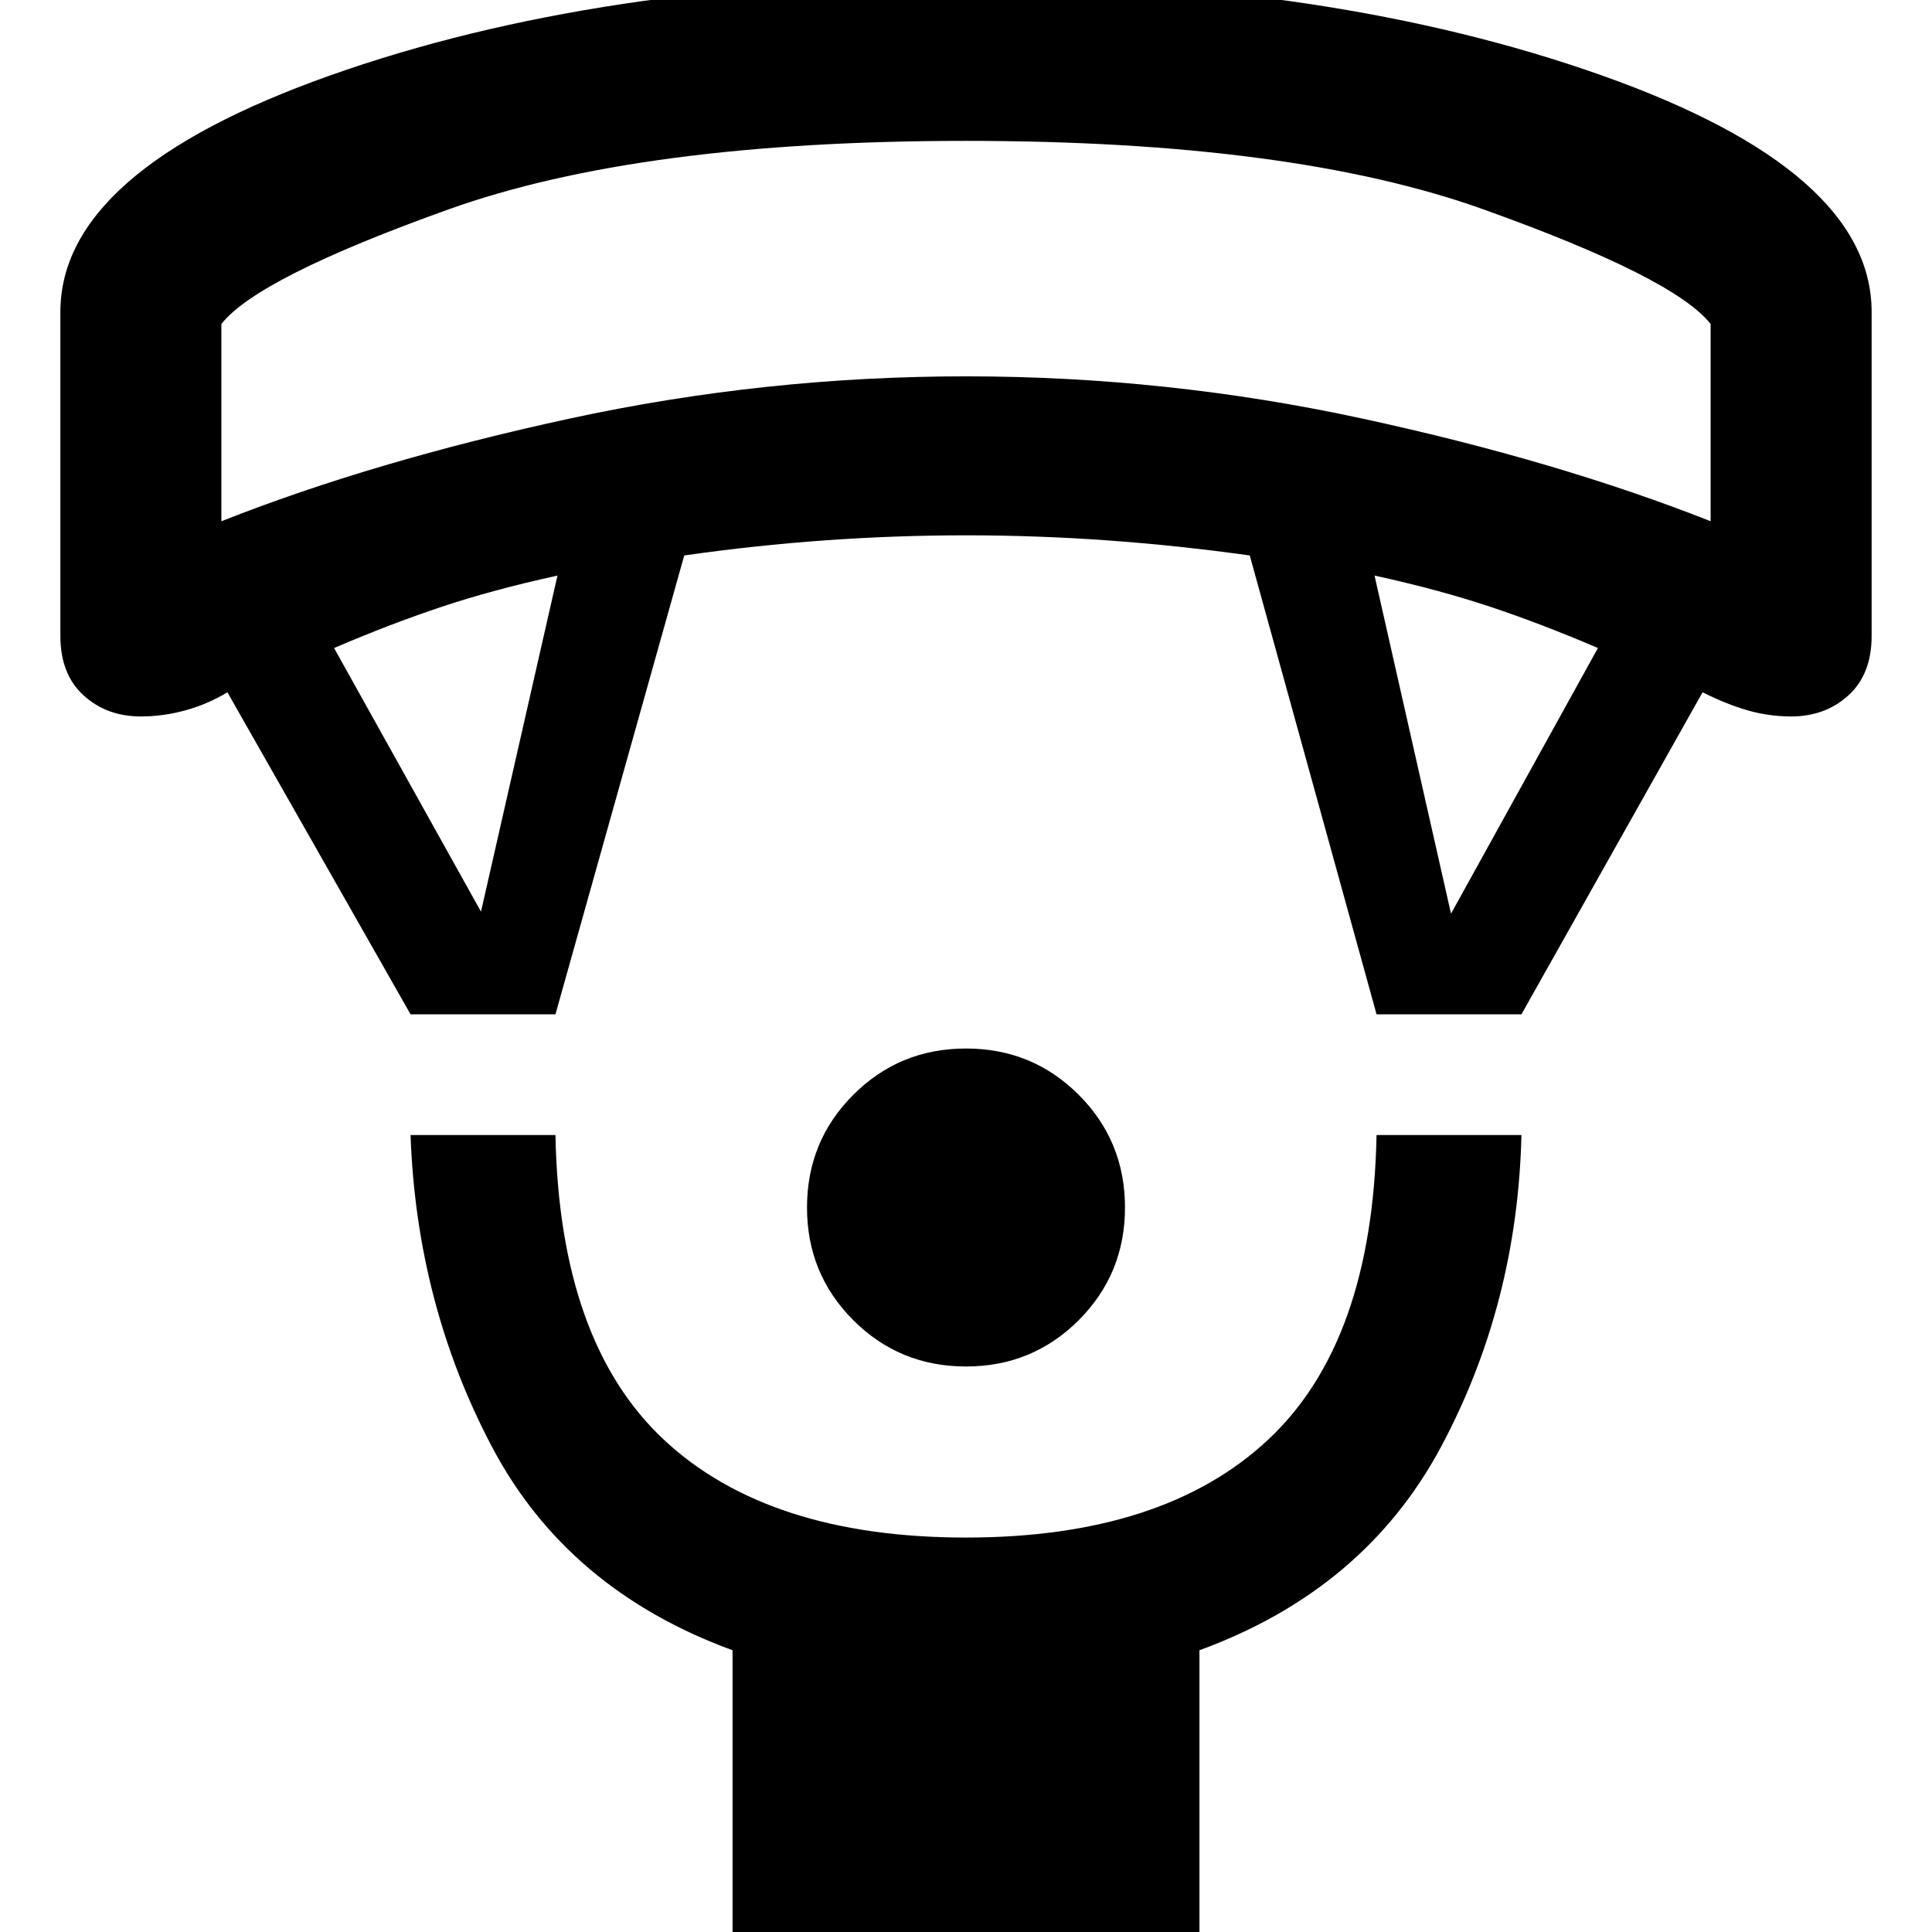 <svg xmlns="http://www.w3.org/2000/svg" height="48" width="48"><path d="M24 33.95Q22.35 33.95 21.2 32.8Q20.05 31.65 20.05 30Q20.05 28.35 21.2 27.2Q22.35 26.05 24 26.05Q25.65 26.05 26.8 27.2Q27.95 28.35 27.95 30Q27.95 31.65 26.8 32.8Q25.65 33.95 24 33.95ZM18.2 48.3V41Q14.1 39.5 12.225 35.95Q10.35 32.4 10.2 28.2H13.8Q13.9 33.35 16.5 35.775Q19.1 38.2 24 38.2Q28.9 38.2 31.5 35.775Q34.1 33.35 34.2 28.2H37.8Q37.7 32.4 35.8 35.95Q33.9 39.5 29.8 41V48.3ZM10.2 25.2 5.65 17.2Q5.15 17.5 4.6 17.65Q4.05 17.8 3.5 17.8Q2.65 17.8 2.075 17.275Q1.5 16.75 1.5 15.8V7.75Q1.5 4.25 8.2 1.875Q14.9 -0.5 24 -0.5Q33.1 -0.5 39.8 1.875Q46.5 4.25 46.5 7.75V15.8Q46.5 16.75 45.925 17.275Q45.35 17.8 44.5 17.8Q43.95 17.8 43.425 17.65Q42.9 17.5 42.3 17.2L37.8 25.2H34.2L31.05 13.8Q29.25 13.55 27.5 13.425Q25.75 13.3 24 13.3Q22.25 13.3 20.5 13.425Q18.75 13.55 17 13.8L13.8 25.2ZM11.95 22.65 13.85 14.3Q12.25 14.65 10.975 15.075Q9.7 15.5 8.3 16.1ZM36.05 22.7 39.7 16.1Q38.3 15.5 37.025 15.075Q35.75 14.65 34.15 14.3ZM5.5 12.95Q9.3 11.45 14.15 10.4Q19 9.35 24 9.35Q29 9.35 33.85 10.4Q38.7 11.45 42.5 12.95V8.05Q41.6 6.9 36.85 5.2Q32.1 3.5 24 3.5Q15.9 3.5 11.15 5.2Q6.4 6.9 5.5 8.05ZM24 3.5Q24 3.5 24 3.5Q24 3.5 24 3.5Q24 3.5 24 3.5Q24 3.5 24 3.5Q24 3.5 24 3.5Q24 3.5 24 3.5Q24 3.5 24 3.5Q24 3.5 24 3.5Z"/></svg>